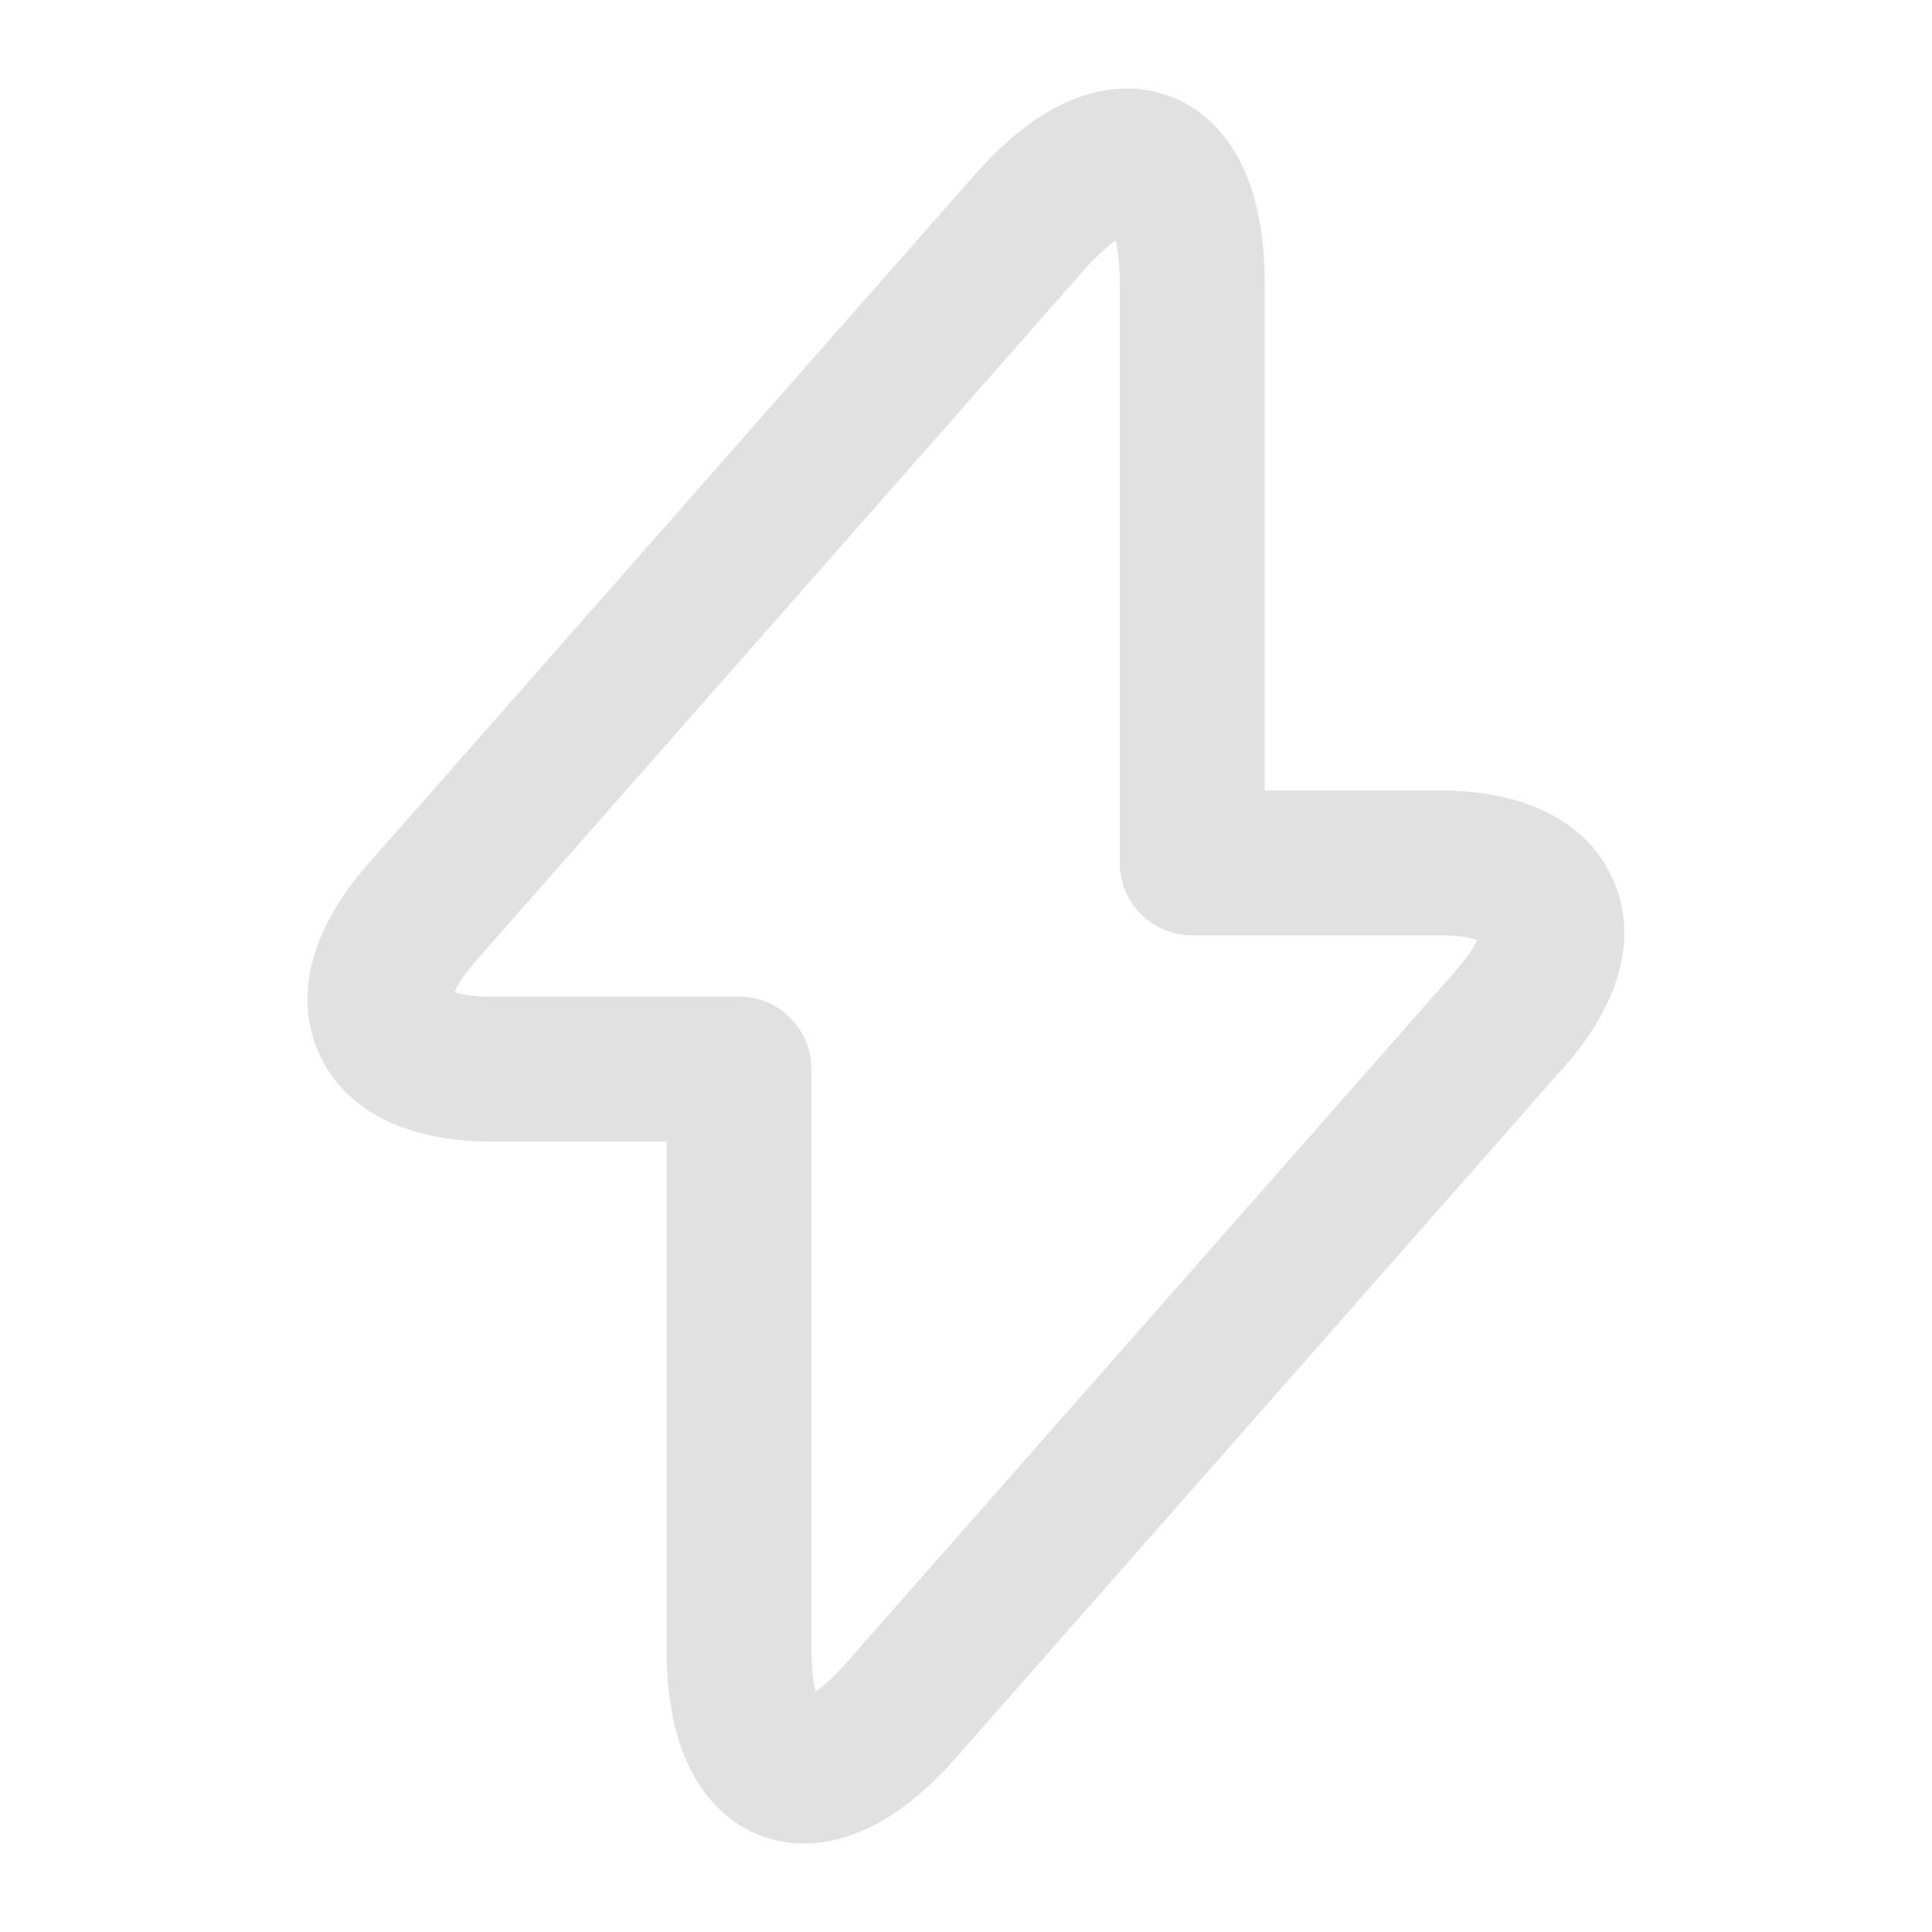 <svg width="20" height="20" viewBox="0 0 20 20" fill="none" xmlns="http://www.w3.org/2000/svg">
<g clip-path="url(#clip0_23_109)">
<path fill-rule="evenodd" clip-rule="evenodd" d="M12.902 1.81C13.038 2.138 13.092 2.525 13.092 2.933V8.183H14.917C15.593 8.183 16.375 8.39 16.694 9.097C17.013 9.803 16.651 10.525 16.204 11.03C16.204 11.03 16.203 11.03 16.203 11.031L9.896 18.196C9.627 18.502 9.33 18.756 9.012 18.913C8.69 19.072 8.287 19.157 7.881 19.004C7.475 18.852 7.227 18.523 7.09 18.19C6.954 17.862 6.9 17.475 6.9 17.067V11.817H5.075C4.403 11.817 3.624 11.613 3.304 10.908C2.986 10.204 3.343 9.483 3.784 8.975L3.787 8.971L10.095 1.804C10.365 1.498 10.661 1.244 10.98 1.087C11.302 0.928 11.705 0.844 12.111 0.996C12.516 1.148 12.765 1.477 12.902 1.81ZM11.221 2.796C11.221 2.796 11.221 2.796 11.221 2.796L4.915 9.96C4.796 10.097 4.736 10.203 4.707 10.271C4.777 10.294 4.895 10.317 5.075 10.317H7.65C8.064 10.317 8.4 10.652 8.4 11.067V17.067C8.4 17.267 8.419 17.412 8.443 17.511C8.526 17.452 8.637 17.356 8.77 17.204L15.079 10.038L15.08 10.036C15.199 9.902 15.26 9.798 15.29 9.73C15.219 9.707 15.099 9.683 14.917 9.683H12.342C11.928 9.683 11.592 9.348 11.592 8.933V2.933C11.592 2.733 11.572 2.588 11.549 2.489C11.466 2.548 11.354 2.645 11.221 2.796ZM8.496 17.658C8.496 17.658 8.496 17.658 8.495 17.657Z" fill="#E1E1E1"/>
</g>
<defs>
<clipPath id="clip0_23_109">
<rect width="20" height="20" fill="white"/>
</clipPath>
</defs>
</svg>
